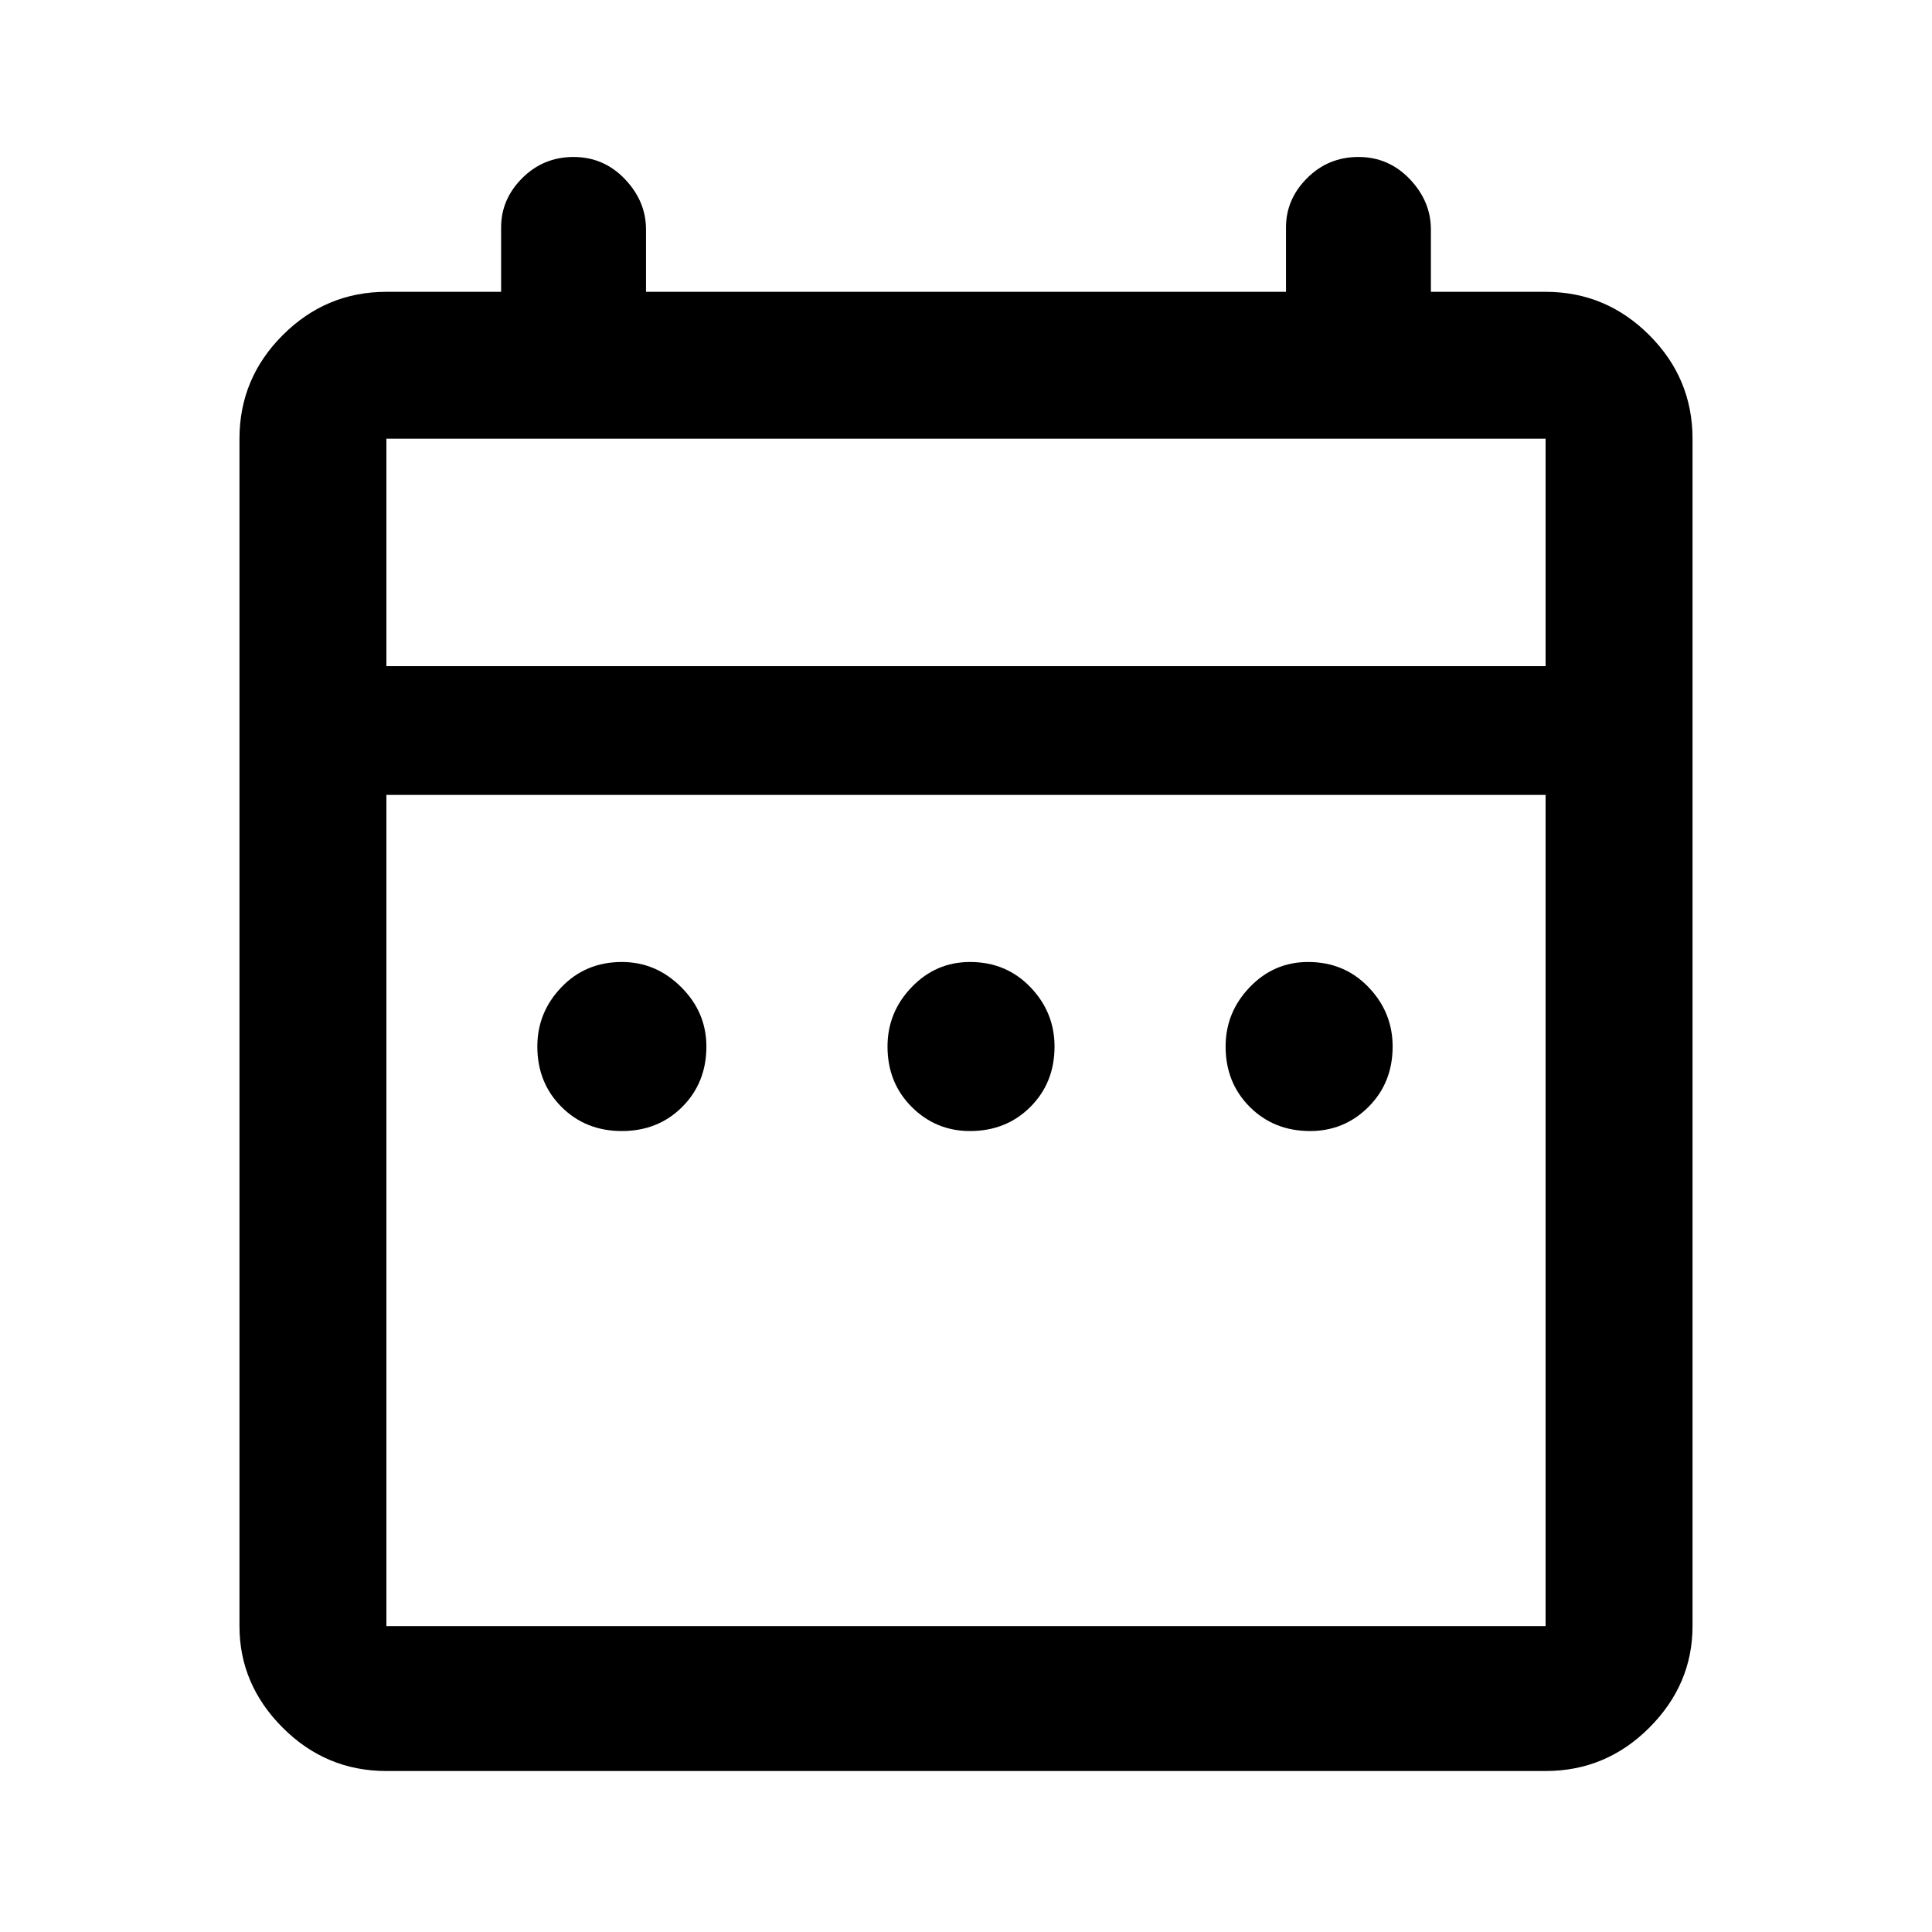 <svg xmlns="http://www.w3.org/2000/svg" height="40" width="40"><path d="M12.875 23.417q-.75 0-1.25-.5t-.5-1.25q0-.709.5-1.229.5-.521 1.25-.521.708 0 1.229.521.521.52.521 1.229 0 .75-.5 1.25t-1.25.5Zm7.208 0q-.708 0-1.208-.5t-.5-1.25q0-.709.5-1.229.5-.521 1.208-.521.75 0 1.25.521.5.52.5 1.229 0 .75-.5 1.25t-1.25.5Zm7.042 0q-.75 0-1.25-.5t-.5-1.25q0-.709.5-1.229.5-.521 1.208-.521.75 0 1.25.521.5.52.5 1.229 0 .75-.5 1.25t-1.208.5ZM8 36.667q-1.25 0-2.146-.896-.896-.896-.896-2.104V9.083q0-1.25.896-2.145Q6.75 6.042 8 6.042h2.375V4.708q0-.583.437-1.02.438-.438 1.063-.438t1.063.458q.437.459.437 1.042v1.292h13.25V4.708q0-.583.437-1.02.438-.438 1.063-.438t1.063.458q.437.459.437 1.042v1.292H32q1.25 0 2.146.896.896.895.896 2.145v24.584q0 1.208-.896 2.104-.896.896-2.146.896Zm0-3h24V16.458H8v17.209Zm0-19.875h24V9.083H8Zm0 0V9.083v4.709Z"/></svg>